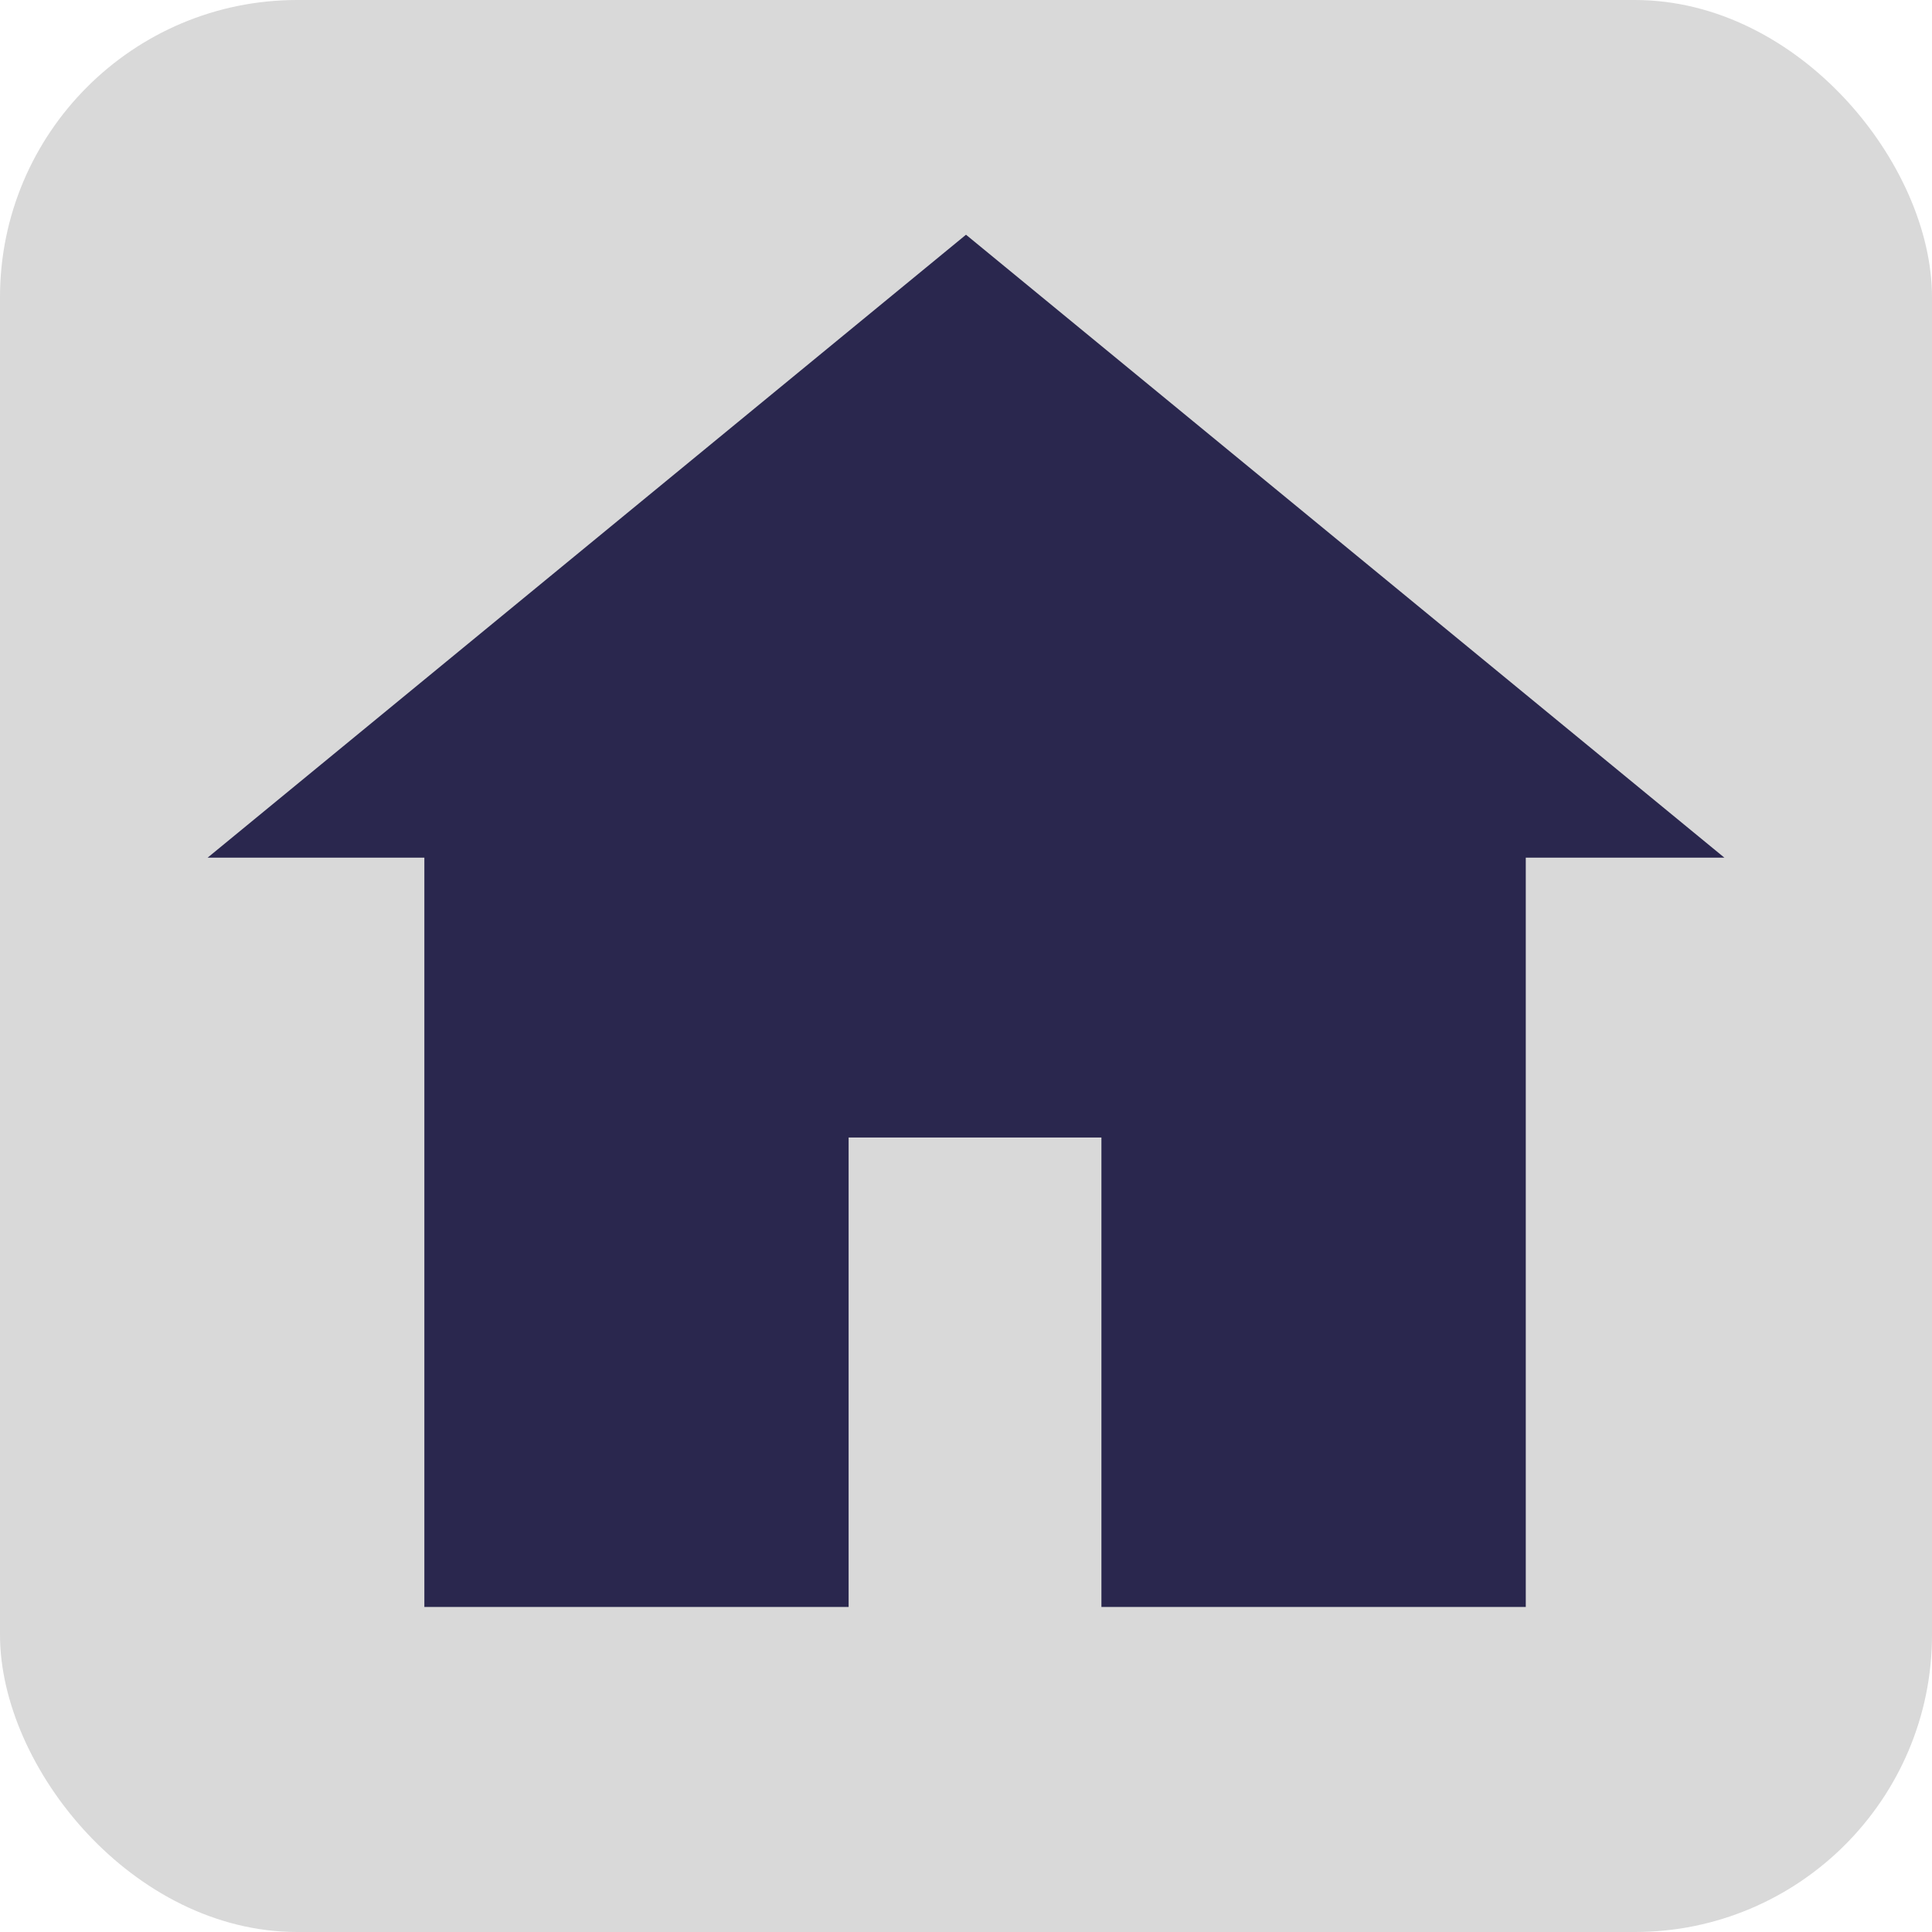 <svg width="65" height="65" viewBox="0 0 65 65" fill="none" xmlns="http://www.w3.org/2000/svg">
<rect width="65" height="65" rx="10" fill="#D9D9D9"/>
<path fill-rule="evenodd" clip-rule="evenodd" d="M58.015 28.855L32.5 7.897L6.985 28.855H14.277V54.065H28.551V38.271H37.056V54.065H51.333V28.855H58.015Z" fill="#2A274E"/>
</svg>
